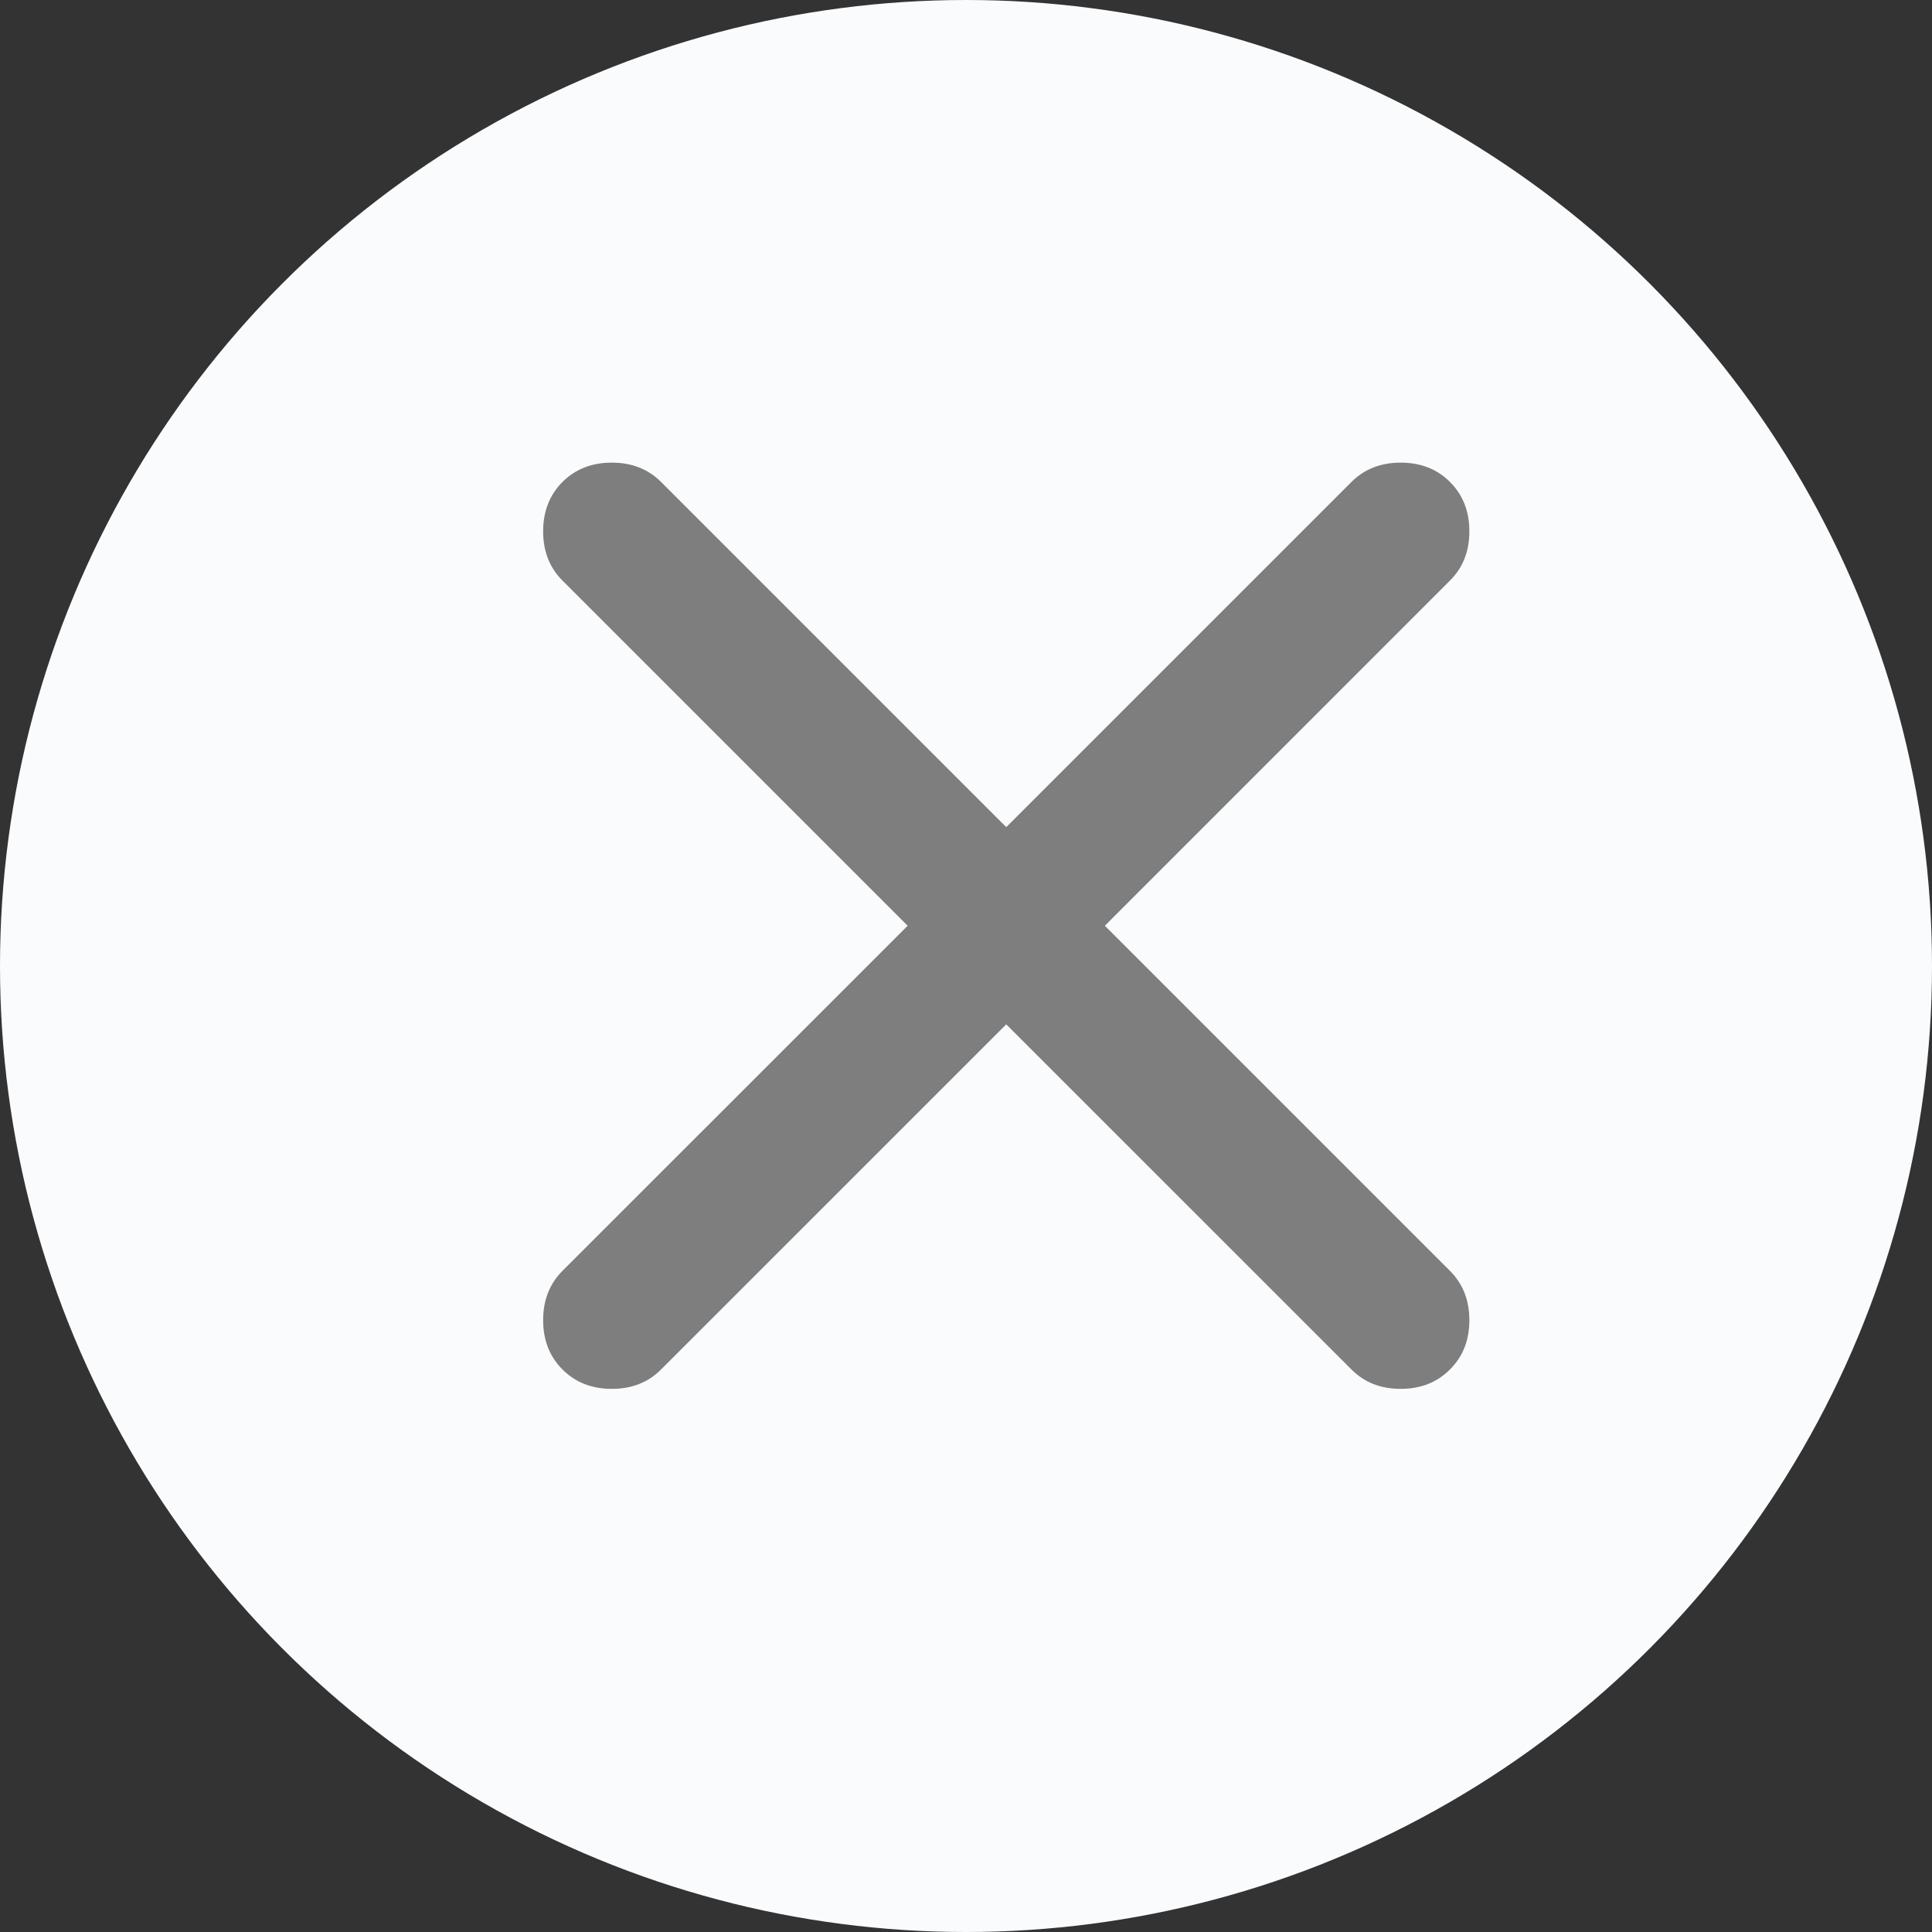 <svg width="24" height="24" viewBox="0 0 24 24" fill="none" xmlns="http://www.w3.org/2000/svg">
<rect x="0" y="0" width="24" height="24" fill="#333333" stroke="none"/>
<g id="Group 29328">
<circle id="Ellipse 962" cx="12" cy="12" r="12" fill="#FAFBFD"/>
<g id="close">
<mask id="mask0_8312_239" style="mask-type:alpha" maskUnits="userSpaceOnUse" x="2" y="1" width="21" height="21">
<rect id="Bounding box" x="2" y="1" width="21" height="21" fill="#D9D9D9"/>
</mask>
<g mask="url(#mask0_8312_239)">
<path id="close_2" d="M12.5 12.725L8.212 17.012C8.052 17.173 7.848 17.253 7.6 17.253C7.352 17.253 7.148 17.173 6.987 17.012C6.827 16.852 6.747 16.648 6.747 16.4C6.747 16.152 6.827 15.948 6.987 15.787L11.275 11.5L6.987 7.212C6.827 7.052 6.747 6.848 6.747 6.6C6.747 6.352 6.827 6.148 6.987 5.987C7.148 5.827 7.352 5.747 7.6 5.747C7.848 5.747 8.052 5.827 8.212 5.987L12.5 10.275L16.788 5.987C16.948 5.827 17.152 5.747 17.4 5.747C17.648 5.747 17.852 5.827 18.012 5.987C18.173 6.148 18.253 6.352 18.253 6.6C18.253 6.848 18.173 7.052 18.012 7.212L13.725 11.5L18.012 15.787C18.173 15.948 18.253 16.152 18.253 16.4C18.253 16.648 18.173 16.852 18.012 17.012C17.852 17.173 17.648 17.253 17.4 17.253C17.152 17.253 16.948 17.173 16.788 17.012L12.5 12.725Z" fill="#7E7E7E"/>
</g>
</g>
</g>
</svg>
